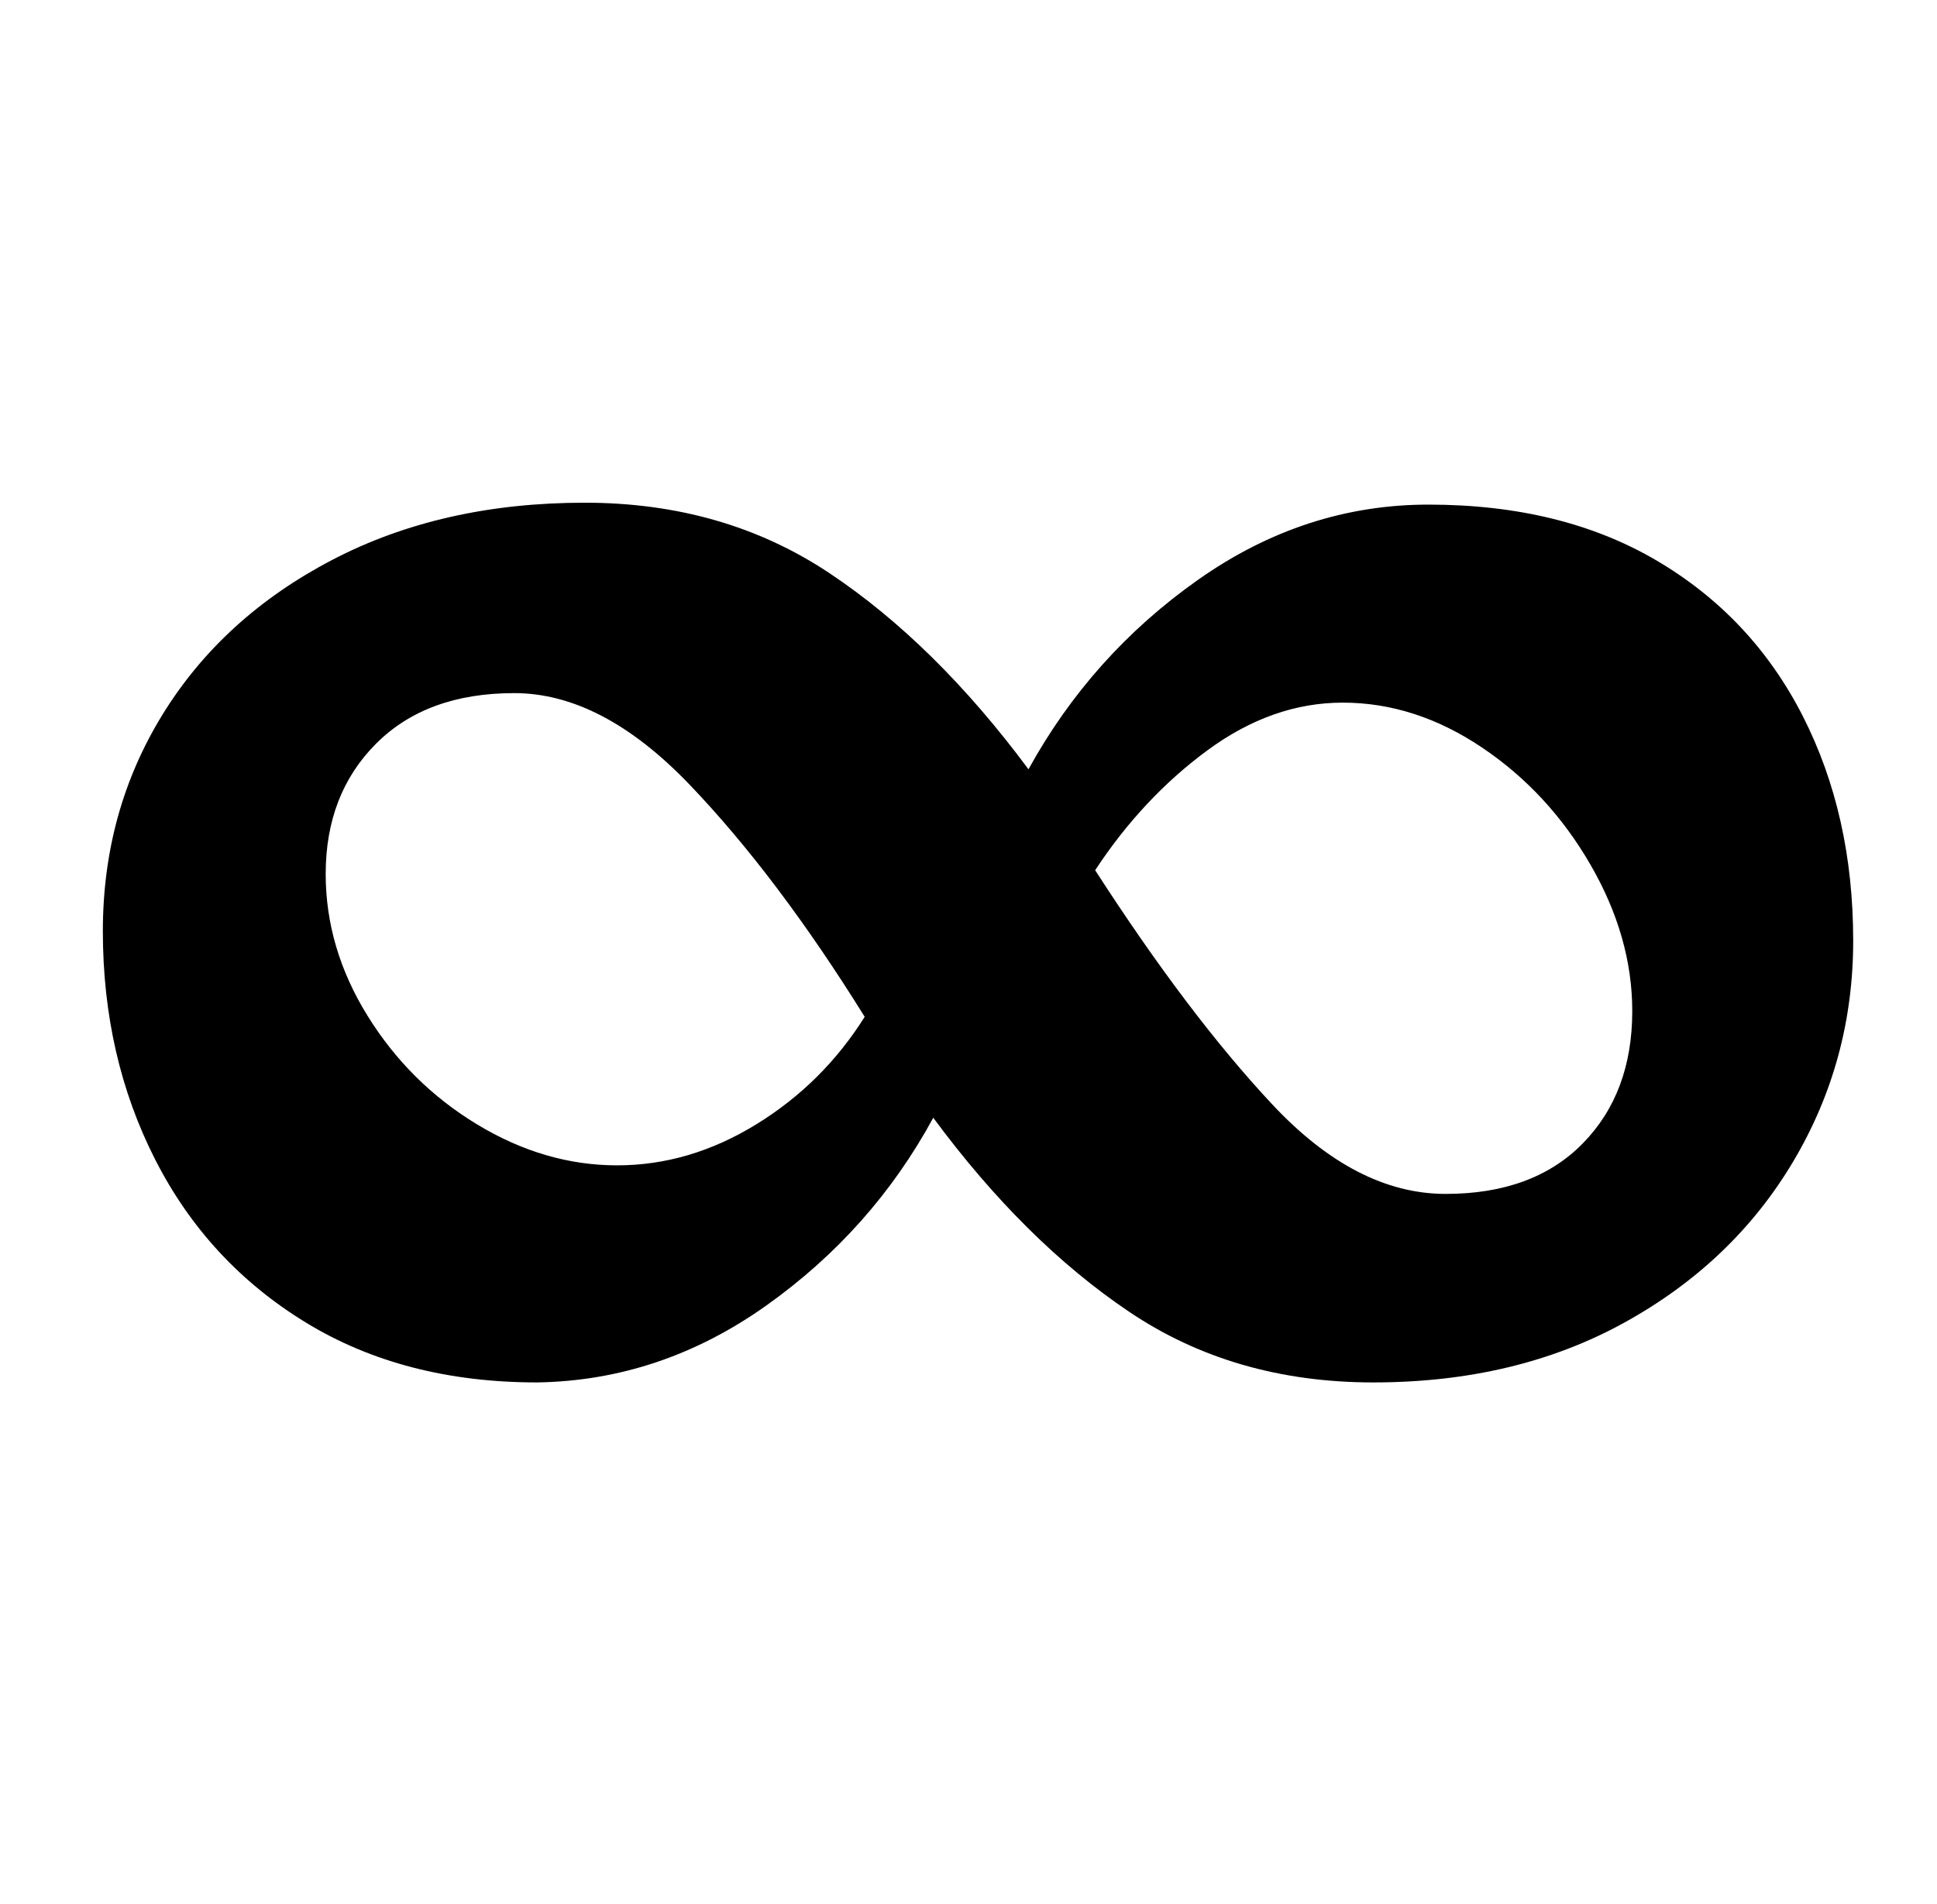 <?xml version="1.0" standalone="no"?>
<!DOCTYPE svg PUBLIC "-//W3C//DTD SVG 1.1//EN" "http://www.w3.org/Graphics/SVG/1.1/DTD/svg11.dtd" >
<svg xmlns="http://www.w3.org/2000/svg" xmlns:xlink="http://www.w3.org/1999/xlink" version="1.1" viewBox="-10 0 1017 1000">
  <g transform="matrix(1 0 0 -1 0 800)">
   <path fill="currentColor"
d="M150.5 105.5q-51.5 31.5 -79 85.5t-27.5 120q0 63 31.5 114t89 81t132.5 30q73 0 128.5 -37t104.5 -103q33 60 89 99.5t121 39.5q70 0 120 -29.5t76.5 -81.5t26.5 -118q0 -63 -31.5 -116t-88.5 -84.5t-132 -31.5q-73 0 -128 37t-103 102q-32 -59 -87.5 -98.5
t-120.5 -40.5q-70 0 -121.5 31.5zM387 209.5q35 21.5 57 56.5q-46 74 -92 122t-92 48t-72.5 -26.5t-26.5 -68.5q0 -39 22 -74.5t57.5 -57t73.5 -21.5t73 21.5zM624 406q-34 -25 -59 -63q49 -76 93 -123t91 -47q46 0 72 26.5t26 69.5q0 39 -22 77t-57 61.5t-73 23.5
q-37 0 -71 -25z" />
  </g>

</svg>
